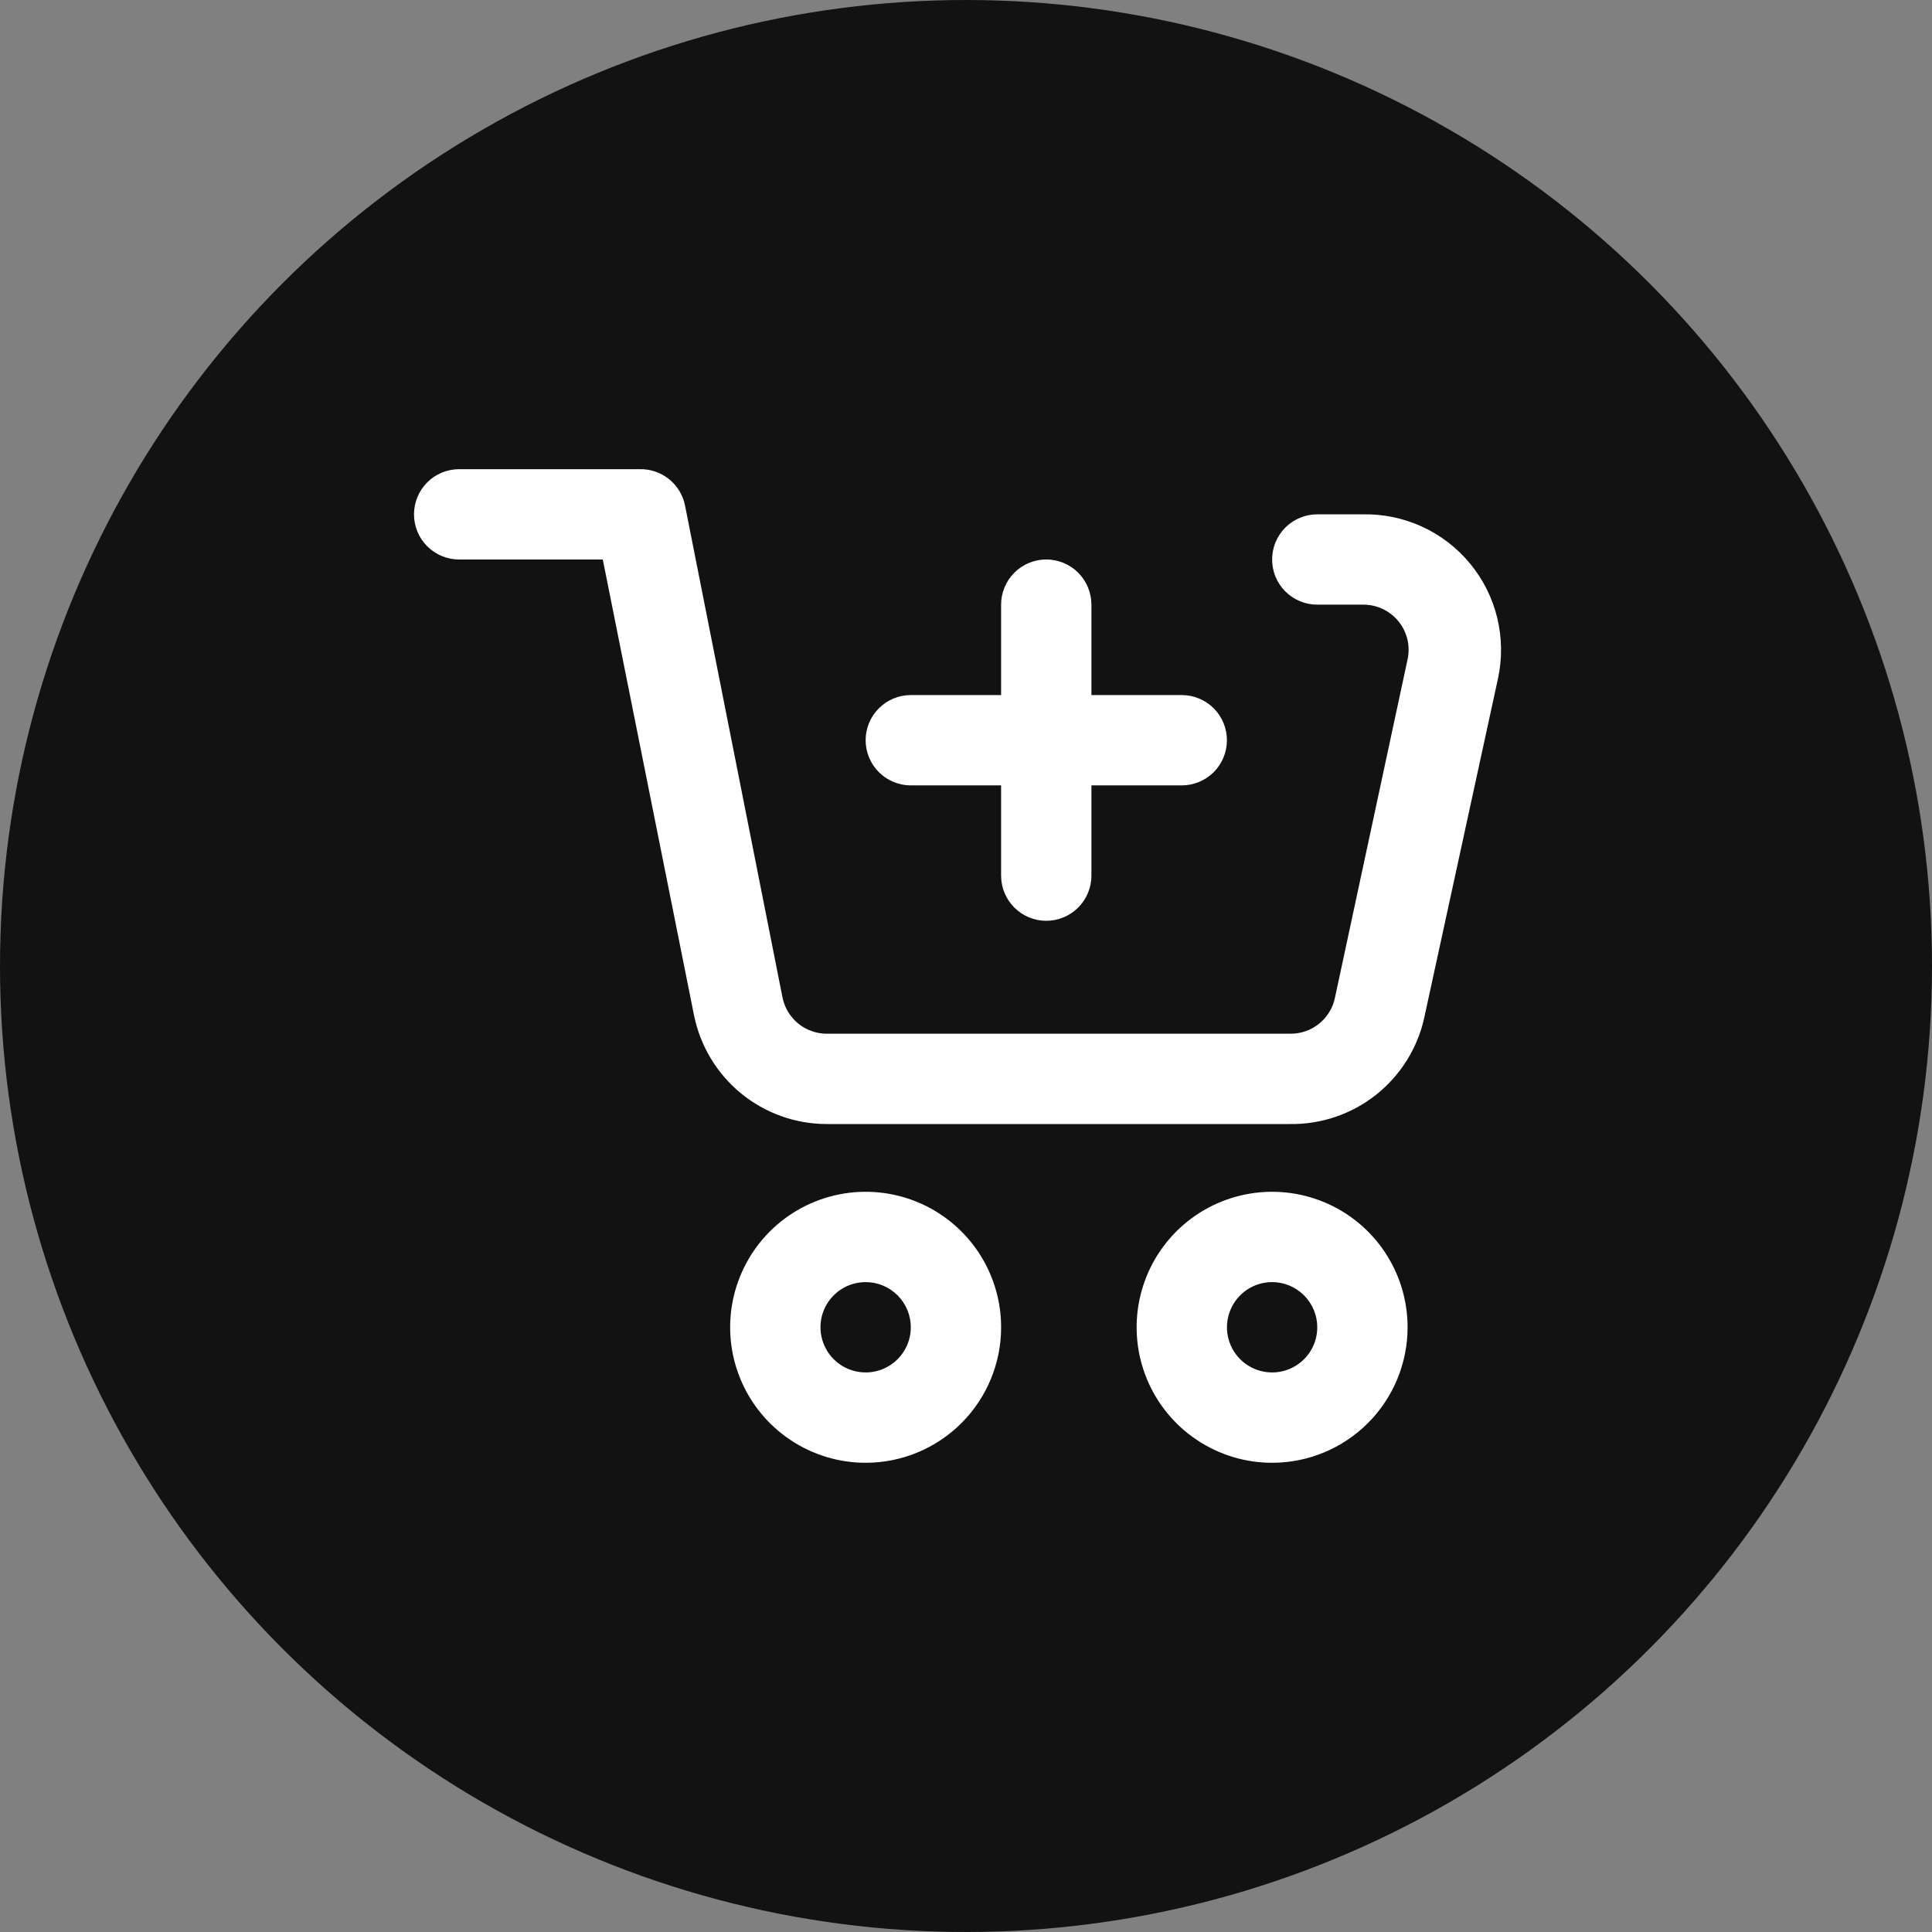 <svg width="40" height="40" viewBox="0 0 60 60" fill="none" xmlns="http://www.w3.org/2000/svg">
<rect x="0" y="0" width="60" height="60" fill="#808080" stroke="none"/>
<circle cx="30" cy="30" r="30" fill="#121212"/>
<path d="M40.053 34.908H25.677C24.705 34.908 23.763 34.571 23.012 33.955C22.26 33.338 21.745 32.481 21.553 31.528L18.72 17.376H14.26C13.888 17.376 13.531 17.228 13.268 16.965C13.005 16.702 12.857 16.345 12.857 15.973C12.857 15.601 13.005 15.244 13.268 14.981C13.531 14.718 13.888 14.571 14.26 14.571H19.87C20.198 14.564 20.518 14.673 20.775 14.878C21.031 15.083 21.207 15.371 21.273 15.693L24.302 30.981C24.368 31.302 24.544 31.591 24.801 31.796C25.057 32.001 25.377 32.109 25.705 32.103H40.053C40.38 32.11 40.698 32.004 40.954 31.801C41.21 31.599 41.388 31.314 41.456 30.995L43.714 20.476C43.759 20.268 43.756 20.054 43.706 19.848C43.655 19.642 43.559 19.45 43.424 19.287C43.289 19.124 43.119 18.993 42.926 18.905C42.734 18.817 42.523 18.774 42.312 18.778H40.909C40.537 18.778 40.18 18.631 39.917 18.367C39.654 18.105 39.507 17.748 39.507 17.376C39.507 17.004 39.654 16.647 39.917 16.384C40.18 16.121 40.537 15.973 40.909 15.973H42.312C42.949 15.959 43.581 16.089 44.16 16.354C44.739 16.619 45.251 17.012 45.656 17.504C46.061 17.995 46.349 18.573 46.499 19.192C46.648 19.811 46.656 20.456 46.52 21.079L44.233 31.598C44.026 32.547 43.496 33.396 42.735 33.999C41.973 34.603 41.025 34.924 40.053 34.908ZM26.883 45.428C26.051 45.428 25.238 45.181 24.546 44.718C23.854 44.256 23.314 43.599 22.996 42.83C22.677 42.061 22.594 41.215 22.756 40.399C22.919 39.583 23.32 38.833 23.908 38.244C24.496 37.656 25.246 37.255 26.062 37.093C26.879 36.93 27.725 37.014 28.494 37.332C29.262 37.651 29.919 38.19 30.382 38.882C30.844 39.574 31.091 40.388 31.091 41.22C31.091 42.336 30.648 43.406 29.859 44.195C29.07 44.984 27.999 45.428 26.883 45.428ZM26.883 39.817C26.606 39.817 26.335 39.899 26.104 40.053C25.873 40.208 25.694 40.427 25.587 40.683C25.481 40.939 25.453 41.221 25.508 41.493C25.562 41.765 25.695 42.015 25.892 42.212C26.088 42.408 26.338 42.541 26.61 42.595C26.882 42.65 27.164 42.622 27.42 42.516C27.676 42.409 27.895 42.23 28.049 41.999C28.204 41.768 28.286 41.497 28.286 41.22C28.286 40.848 28.138 40.491 27.875 40.228C27.612 39.965 27.255 39.817 26.883 39.817ZM39.507 45.428C38.674 45.428 37.861 45.181 37.169 44.718C36.477 44.256 35.938 43.599 35.619 42.83C35.301 42.061 35.217 41.215 35.38 40.399C35.542 39.583 35.943 38.833 36.531 38.244C37.12 37.656 37.869 37.255 38.686 37.093C39.502 36.93 40.348 37.014 41.117 37.332C41.886 37.651 42.543 38.19 43.005 38.882C43.468 39.574 43.714 40.388 43.714 41.22C43.714 42.336 43.271 43.406 42.482 44.195C41.693 44.984 40.623 45.428 39.507 45.428ZM39.507 39.817C39.229 39.817 38.958 39.899 38.727 40.053C38.497 40.208 38.317 40.427 38.211 40.683C38.105 40.939 38.077 41.221 38.131 41.493C38.185 41.765 38.319 42.015 38.515 42.212C38.711 42.408 38.961 42.541 39.233 42.595C39.505 42.65 39.787 42.622 40.043 42.516C40.3 42.409 40.519 42.23 40.673 41.999C40.827 41.768 40.909 41.497 40.909 41.22C40.909 40.848 40.761 40.491 40.498 40.228C40.235 39.965 39.879 39.817 39.507 39.817Z" fill="white"/>
<path d="M36.701 24.391H28.285C27.913 24.391 27.557 24.243 27.294 23.98C27.031 23.717 26.883 23.36 26.883 22.988C26.883 22.616 27.031 22.26 27.294 21.997C27.557 21.734 27.913 21.586 28.285 21.586H36.701C37.073 21.586 37.43 21.734 37.693 21.997C37.956 22.26 38.103 22.616 38.103 22.988C38.103 23.36 37.956 23.717 37.693 23.98C37.43 24.243 37.073 24.391 36.701 24.391Z" fill="white"/>
<path d="M32.492 28.596C32.12 28.596 31.764 28.448 31.501 28.185C31.238 27.922 31.09 27.565 31.09 27.193V18.778C31.09 18.406 31.238 18.049 31.501 17.786C31.764 17.523 32.12 17.375 32.492 17.375C32.864 17.375 33.221 17.523 33.484 17.786C33.747 18.049 33.895 18.406 33.895 18.778V27.193C33.895 27.565 33.747 27.922 33.484 28.185C33.221 28.448 32.864 28.596 32.492 28.596Z" fill="white"/>
</svg>
